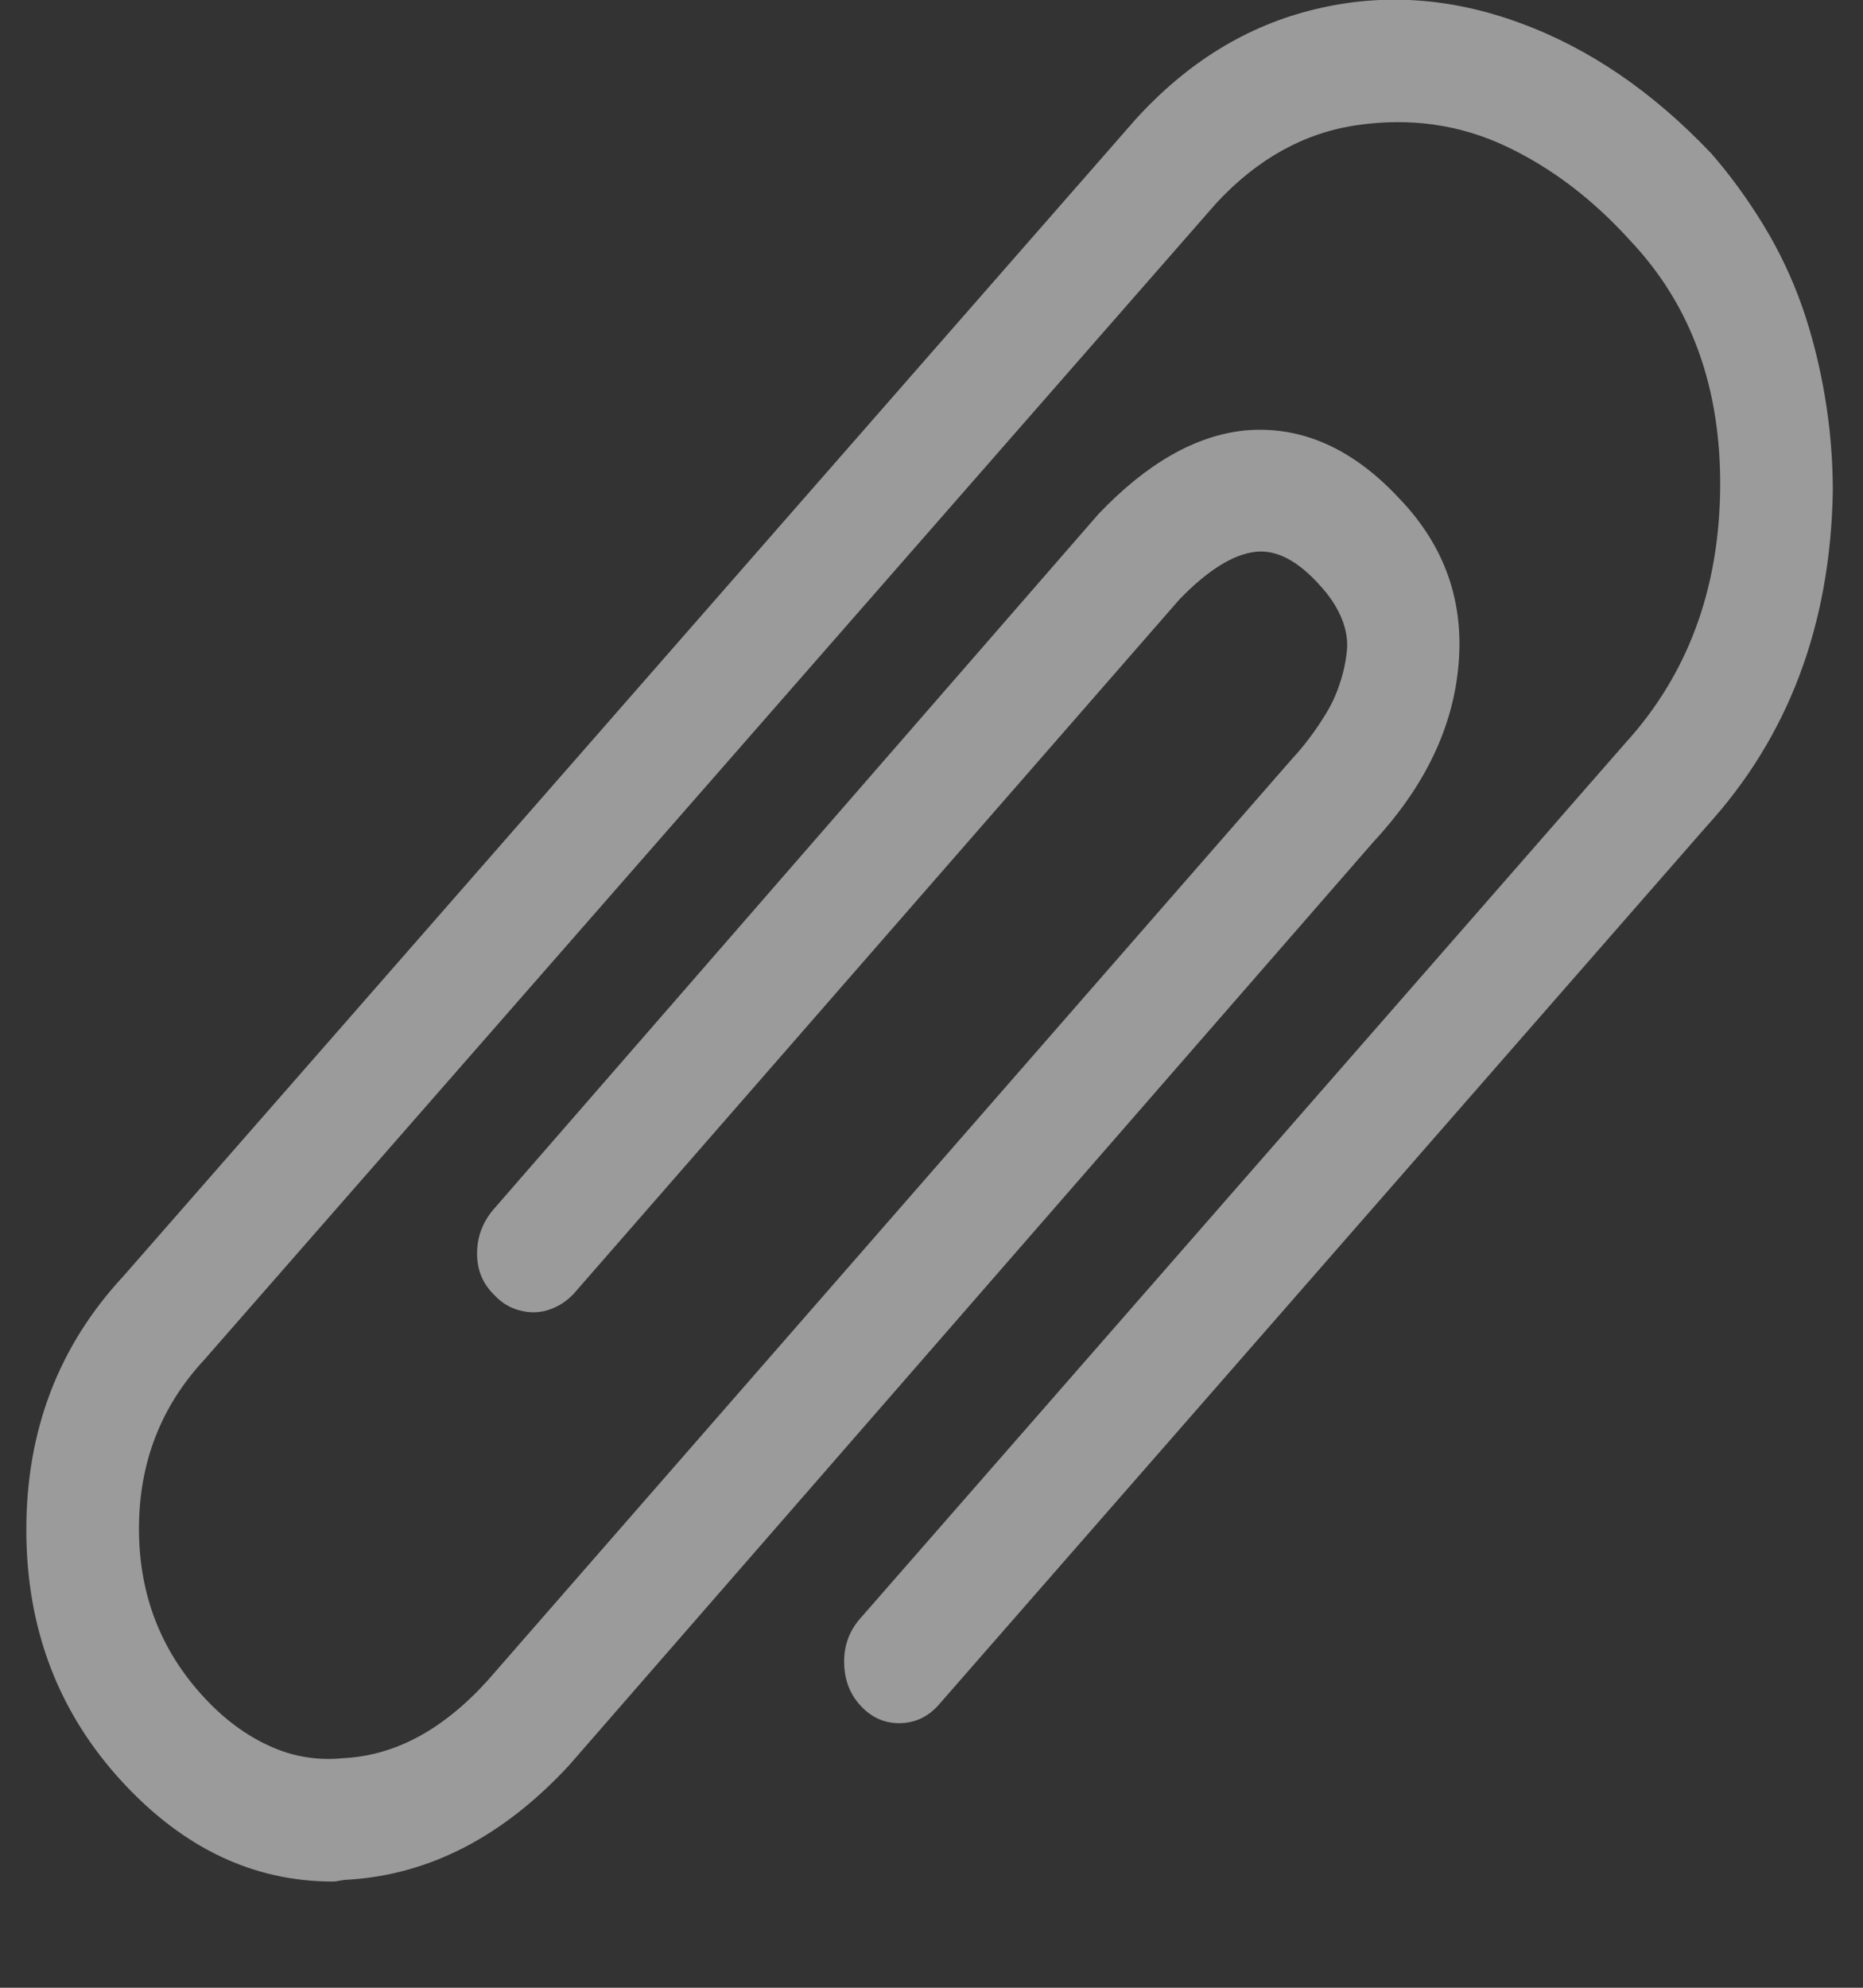 <svg width="15" height="16" viewBox="0 0 15 16" fill="none" xmlns="http://www.w3.org/2000/svg">
<rect x="0" y="0" width="15" height="16" fill="#333333" stroke="none"/>
<g clip-path="url(#clip0_66_10479)">
<path d="M2.679 15.145C2.045 15.145 1.483 14.88 0.992 14.351C0.472 13.791 0.212 13.112 0.212 12.313C0.212 11.514 0.472 10.834 0.992 10.274L9.143 0.961C9.559 0.503 10.038 0.208 10.582 0.076C11.125 -0.057 11.676 -0.021 12.233 0.183C12.791 0.386 13.306 0.737 13.779 1.236C13.93 1.409 14.069 1.6 14.197 1.809C14.324 2.017 14.428 2.236 14.509 2.465C14.589 2.694 14.65 2.936 14.693 3.19C14.736 3.445 14.757 3.699 14.757 3.954C14.738 5.033 14.398 5.933 13.736 6.656L7.569 13.71C7.484 13.812 7.38 13.865 7.258 13.87C7.135 13.875 7.028 13.832 6.939 13.74C6.849 13.649 6.802 13.534 6.797 13.397C6.792 13.259 6.832 13.14 6.917 13.038L13.084 5.984C13.585 5.435 13.84 4.753 13.85 3.938C13.859 3.124 13.618 2.458 13.127 1.938C12.824 1.603 12.489 1.348 12.12 1.175C11.751 1.002 11.354 0.946 10.929 1.007C10.504 1.068 10.126 1.277 9.795 1.633L1.644 10.946C1.294 11.323 1.119 11.776 1.119 12.305C1.119 12.834 1.294 13.287 1.644 13.664C1.804 13.837 1.979 13.967 2.168 14.053C2.357 14.14 2.556 14.173 2.764 14.152C3.179 14.132 3.567 13.924 3.926 13.527L10.405 6.106C10.452 6.056 10.497 6.002 10.539 5.946C10.582 5.89 10.627 5.824 10.674 5.748C10.721 5.671 10.759 5.59 10.787 5.503C10.816 5.417 10.835 5.33 10.844 5.244C10.854 5.157 10.839 5.068 10.802 4.977C10.764 4.885 10.707 4.799 10.632 4.717C10.452 4.514 10.277 4.422 10.107 4.442C9.927 4.463 9.724 4.59 9.497 4.824L4.621 10.412C4.564 10.473 4.498 10.516 4.422 10.542C4.347 10.567 4.269 10.57 4.188 10.549C4.108 10.529 4.04 10.488 3.983 10.427C3.888 10.336 3.841 10.224 3.841 10.091C3.841 9.959 3.884 9.842 3.969 9.74L8.845 4.137C9.233 3.73 9.625 3.506 10.022 3.465C10.476 3.424 10.891 3.608 11.269 4.015C11.629 4.391 11.787 4.834 11.744 5.343C11.702 5.852 11.473 6.33 11.057 6.778L4.578 14.214C4.049 14.784 3.458 15.089 2.806 15.13C2.787 15.13 2.766 15.132 2.742 15.137C2.719 15.142 2.697 15.145 2.679 15.145Z" fill="white" fill-opacity="0.51"/>
</g>
<defs>
<clipPath id="clip0_66_10479">
<rect width="14.97" height="15.146" fill="white"/>
</clipPath>
</defs>
</svg>
